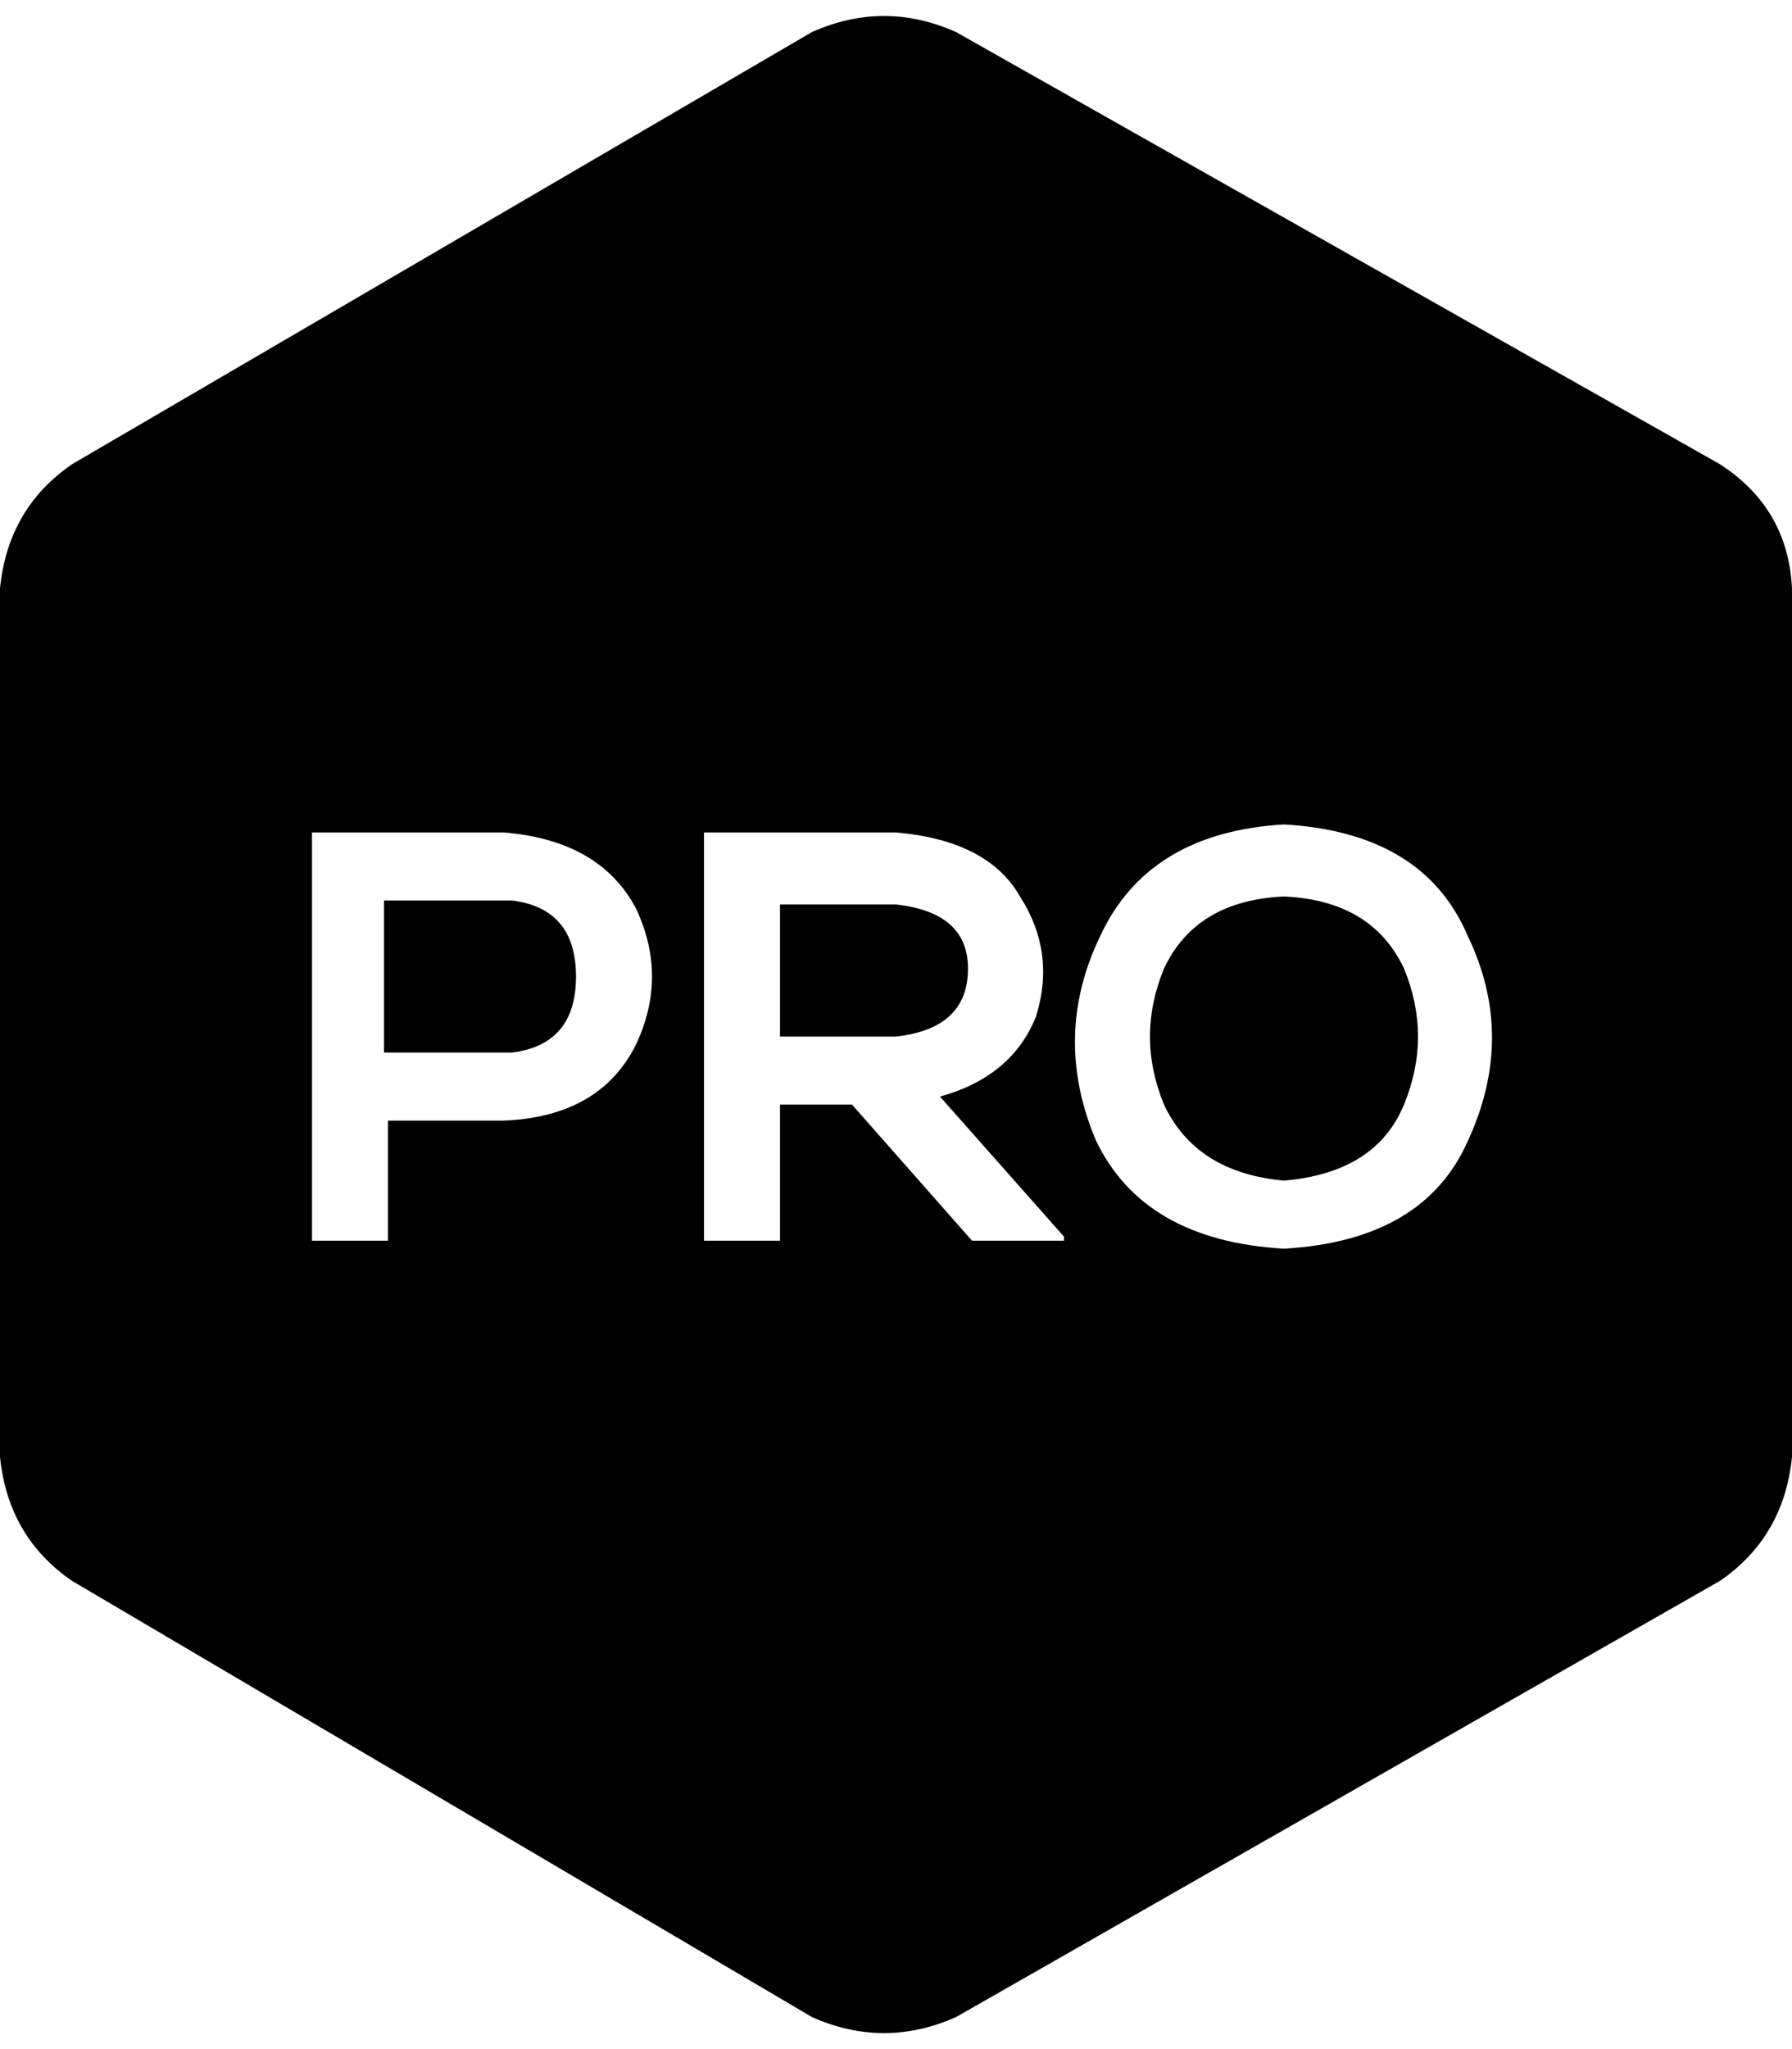 <svg viewBox="0 0 448 512">
  <path
    d="M 203 8 Q 221 0 239 8 L 430 116 Q 447 127 448 147 L 448 364 Q 446 384 430 395 L 239 504 Q 221 512 203 504 L 18 395 Q 2 384 0 364 L 0 147 Q 2 127 18 116 L 203 8 Z M 125 208 Q 114 208 102 208 L 102 208 Q 90 208 78 208 L 78 310 L 97 310 L 97 280 L 126 280 Q 150 279 159 261 Q 167 244 159 227 Q 150 210 126 208 L 125 208 Z M 266 309 L 235 274 Q 253 269 259 254 Q 264 238 255 224 Q 247 210 224 208 Q 212 208 200 208 Q 188 208 176 208 L 176 310 L 195 310 L 195 276 L 213 276 L 243 310 L 266 310 L 266 309 Z M 224 226 Q 242 228 242 242 L 242 242 Q 242 257 224 259 L 195 259 L 195 226 L 224 226 Z M 128 225 Q 144 227 144 244 L 144 244 Q 144 261 128 263 L 96 263 L 96 225 L 128 225 Z M 321 206 Q 287 208 275 234 L 275 234 Q 263 259 274 285 L 274 285 Q 286 310 321 312 Q 356 310 367 285 Q 379 259 367 234 Q 356 208 321 206 L 321 206 Z M 321 224 Q 343 225 351 242 L 351 242 Q 358 259 351 276 L 351 276 Q 344 293 321 295 Q 299 293 291 276 Q 284 259 291 242 Q 299 225 321 224 L 321 224 Z"
  />
</svg>